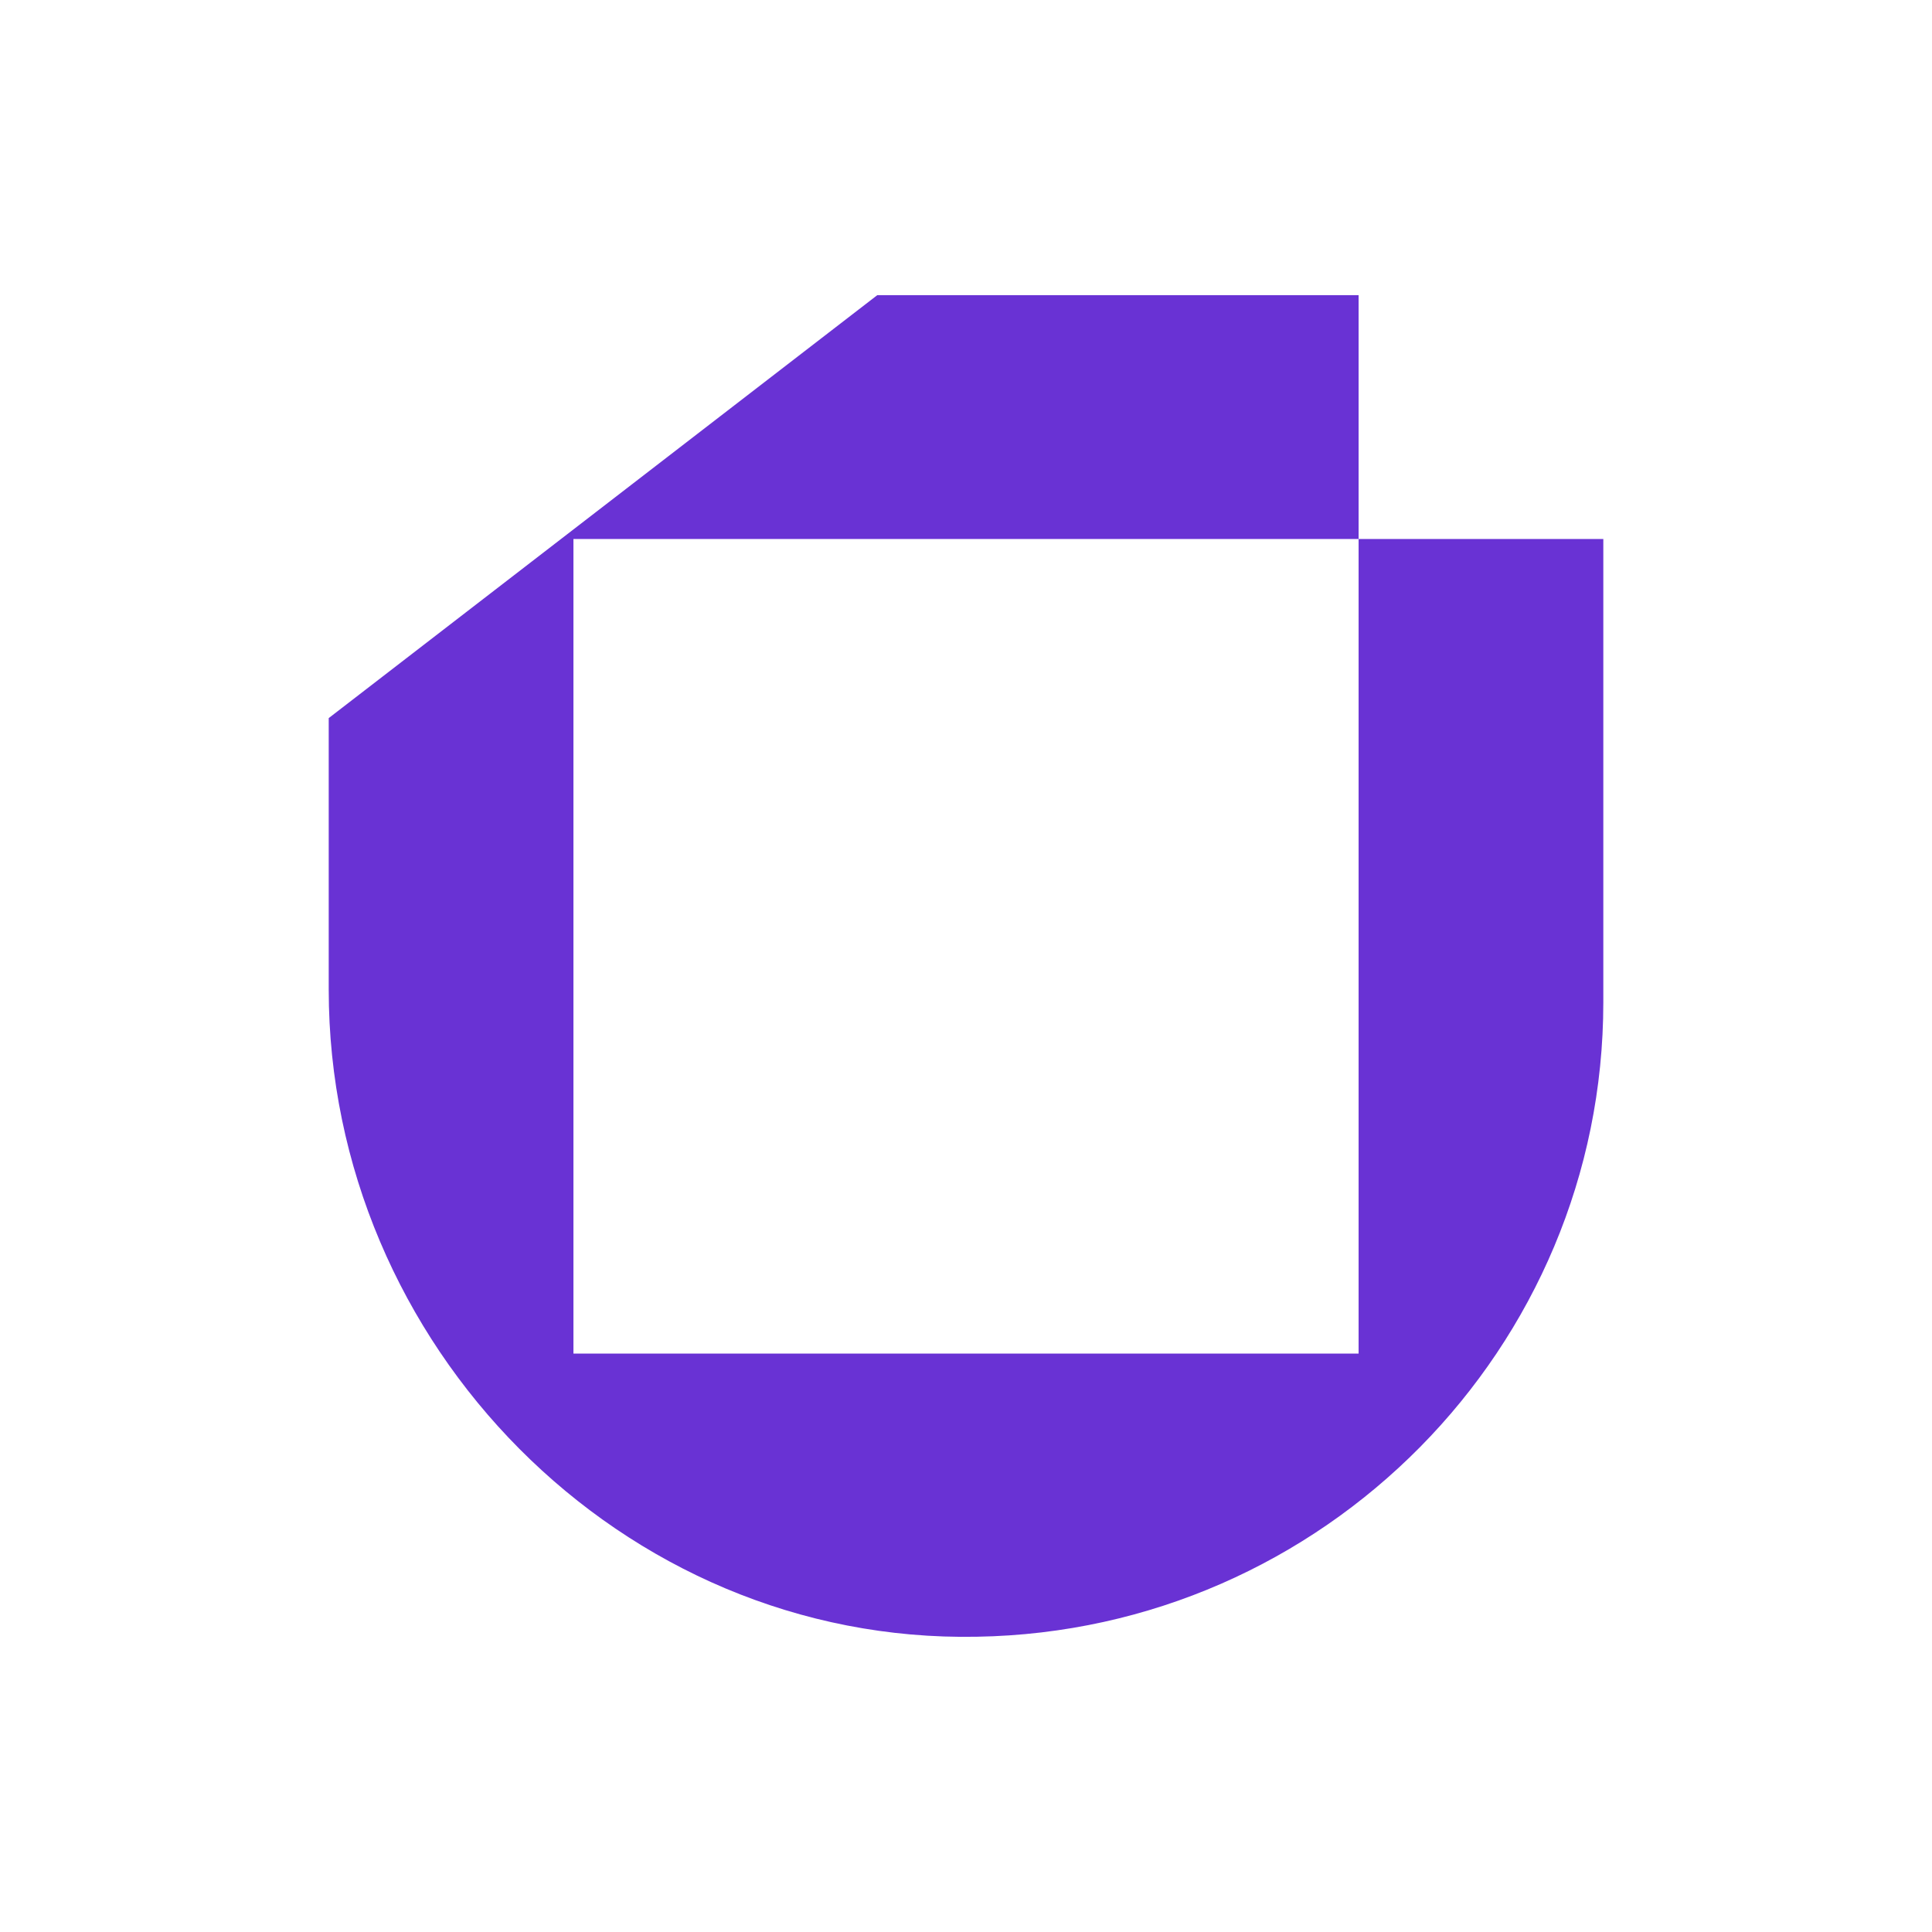 <svg width="48" height="48" viewBox="0 0 48 48" fill="none" xmlns="http://www.w3.org/2000/svg">
<rect width="48" height="48" fill="white"/>
<path d="M33.754 13.391V18.53V33.63H14.247V17.553V13.391H33.754V7.333H21.796L8.167 17.841V24.587C8.167 33.401 15.428 40.836 24.274 40.664C32.889 40.52 39.834 33.487 39.834 24.903V13.391H33.754Z" fill="#6932D4"/>
</svg>
